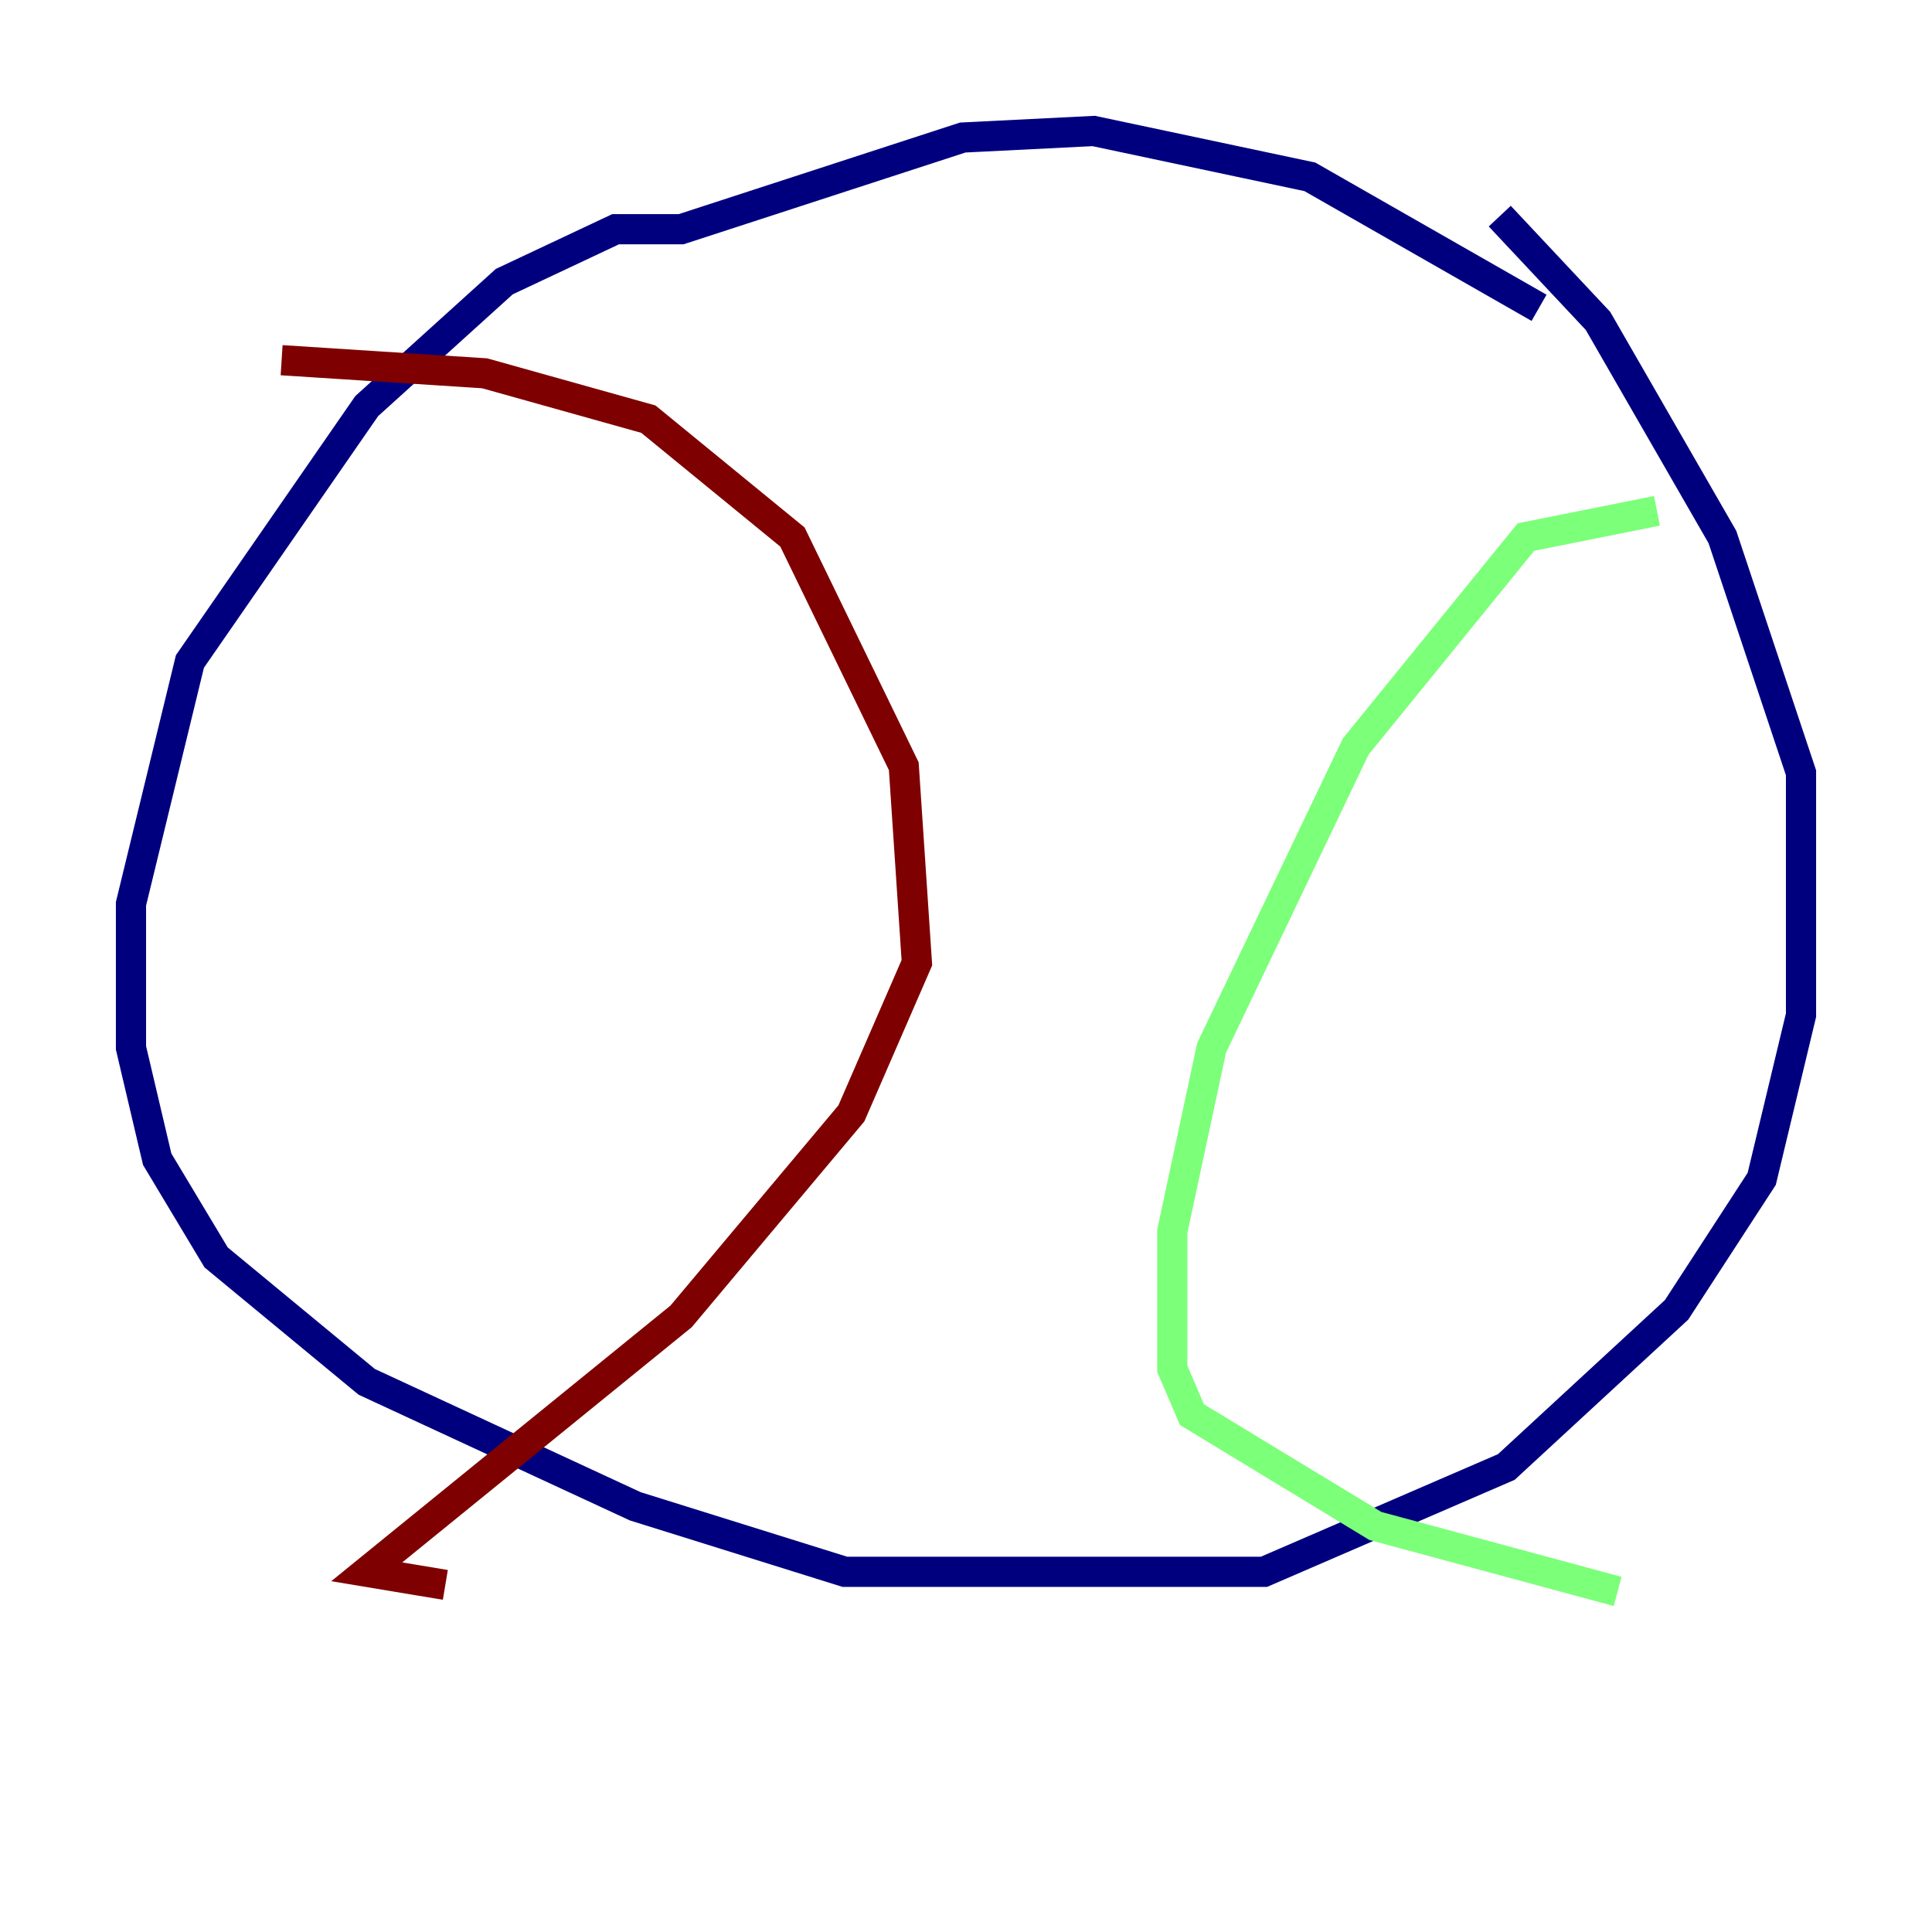 <?xml version="1.0" encoding="utf-8" ?>
<svg baseProfile="tiny" height="128" version="1.2" viewBox="0,0,128,128" width="128" xmlns="http://www.w3.org/2000/svg" xmlns:ev="http://www.w3.org/2001/xml-events" xmlns:xlink="http://www.w3.org/1999/xlink"><defs /><polyline fill="none" points="101.966,20.393 86.78,11.715 72.461,8.678 63.783,9.112 45.125,15.186 40.786,15.186 33.41,18.658 24.298,26.902 12.583,43.824 8.678,59.878 8.678,69.424 10.414,76.8 14.319,83.308 24.298,91.552 42.088,99.797 55.973,104.136 83.742,104.136 99.797,97.193 111.078,86.78 116.719,78.102 119.322,67.254 119.322,51.2 114.115,35.58 105.871,21.261 99.363,14.319" stroke="#00007f" stroke-width="2" /><polyline fill="none" points="109.776,33.844 101.098,35.58 89.817,49.464 80.271,69.424 77.668,81.573 77.668,90.685 78.969,93.722 91.119,101.098 107.173,105.437" stroke="#7cff79" stroke-width="2" /><polyline fill="none" points="18.658,23.864 32.108,24.732 42.956,27.77 52.502,35.58 59.878,50.766 60.746,63.783 56.407,73.763 45.125,87.214 24.298,104.136 29.505,105.003" stroke="#7f0000" stroke-width="2" /></svg>